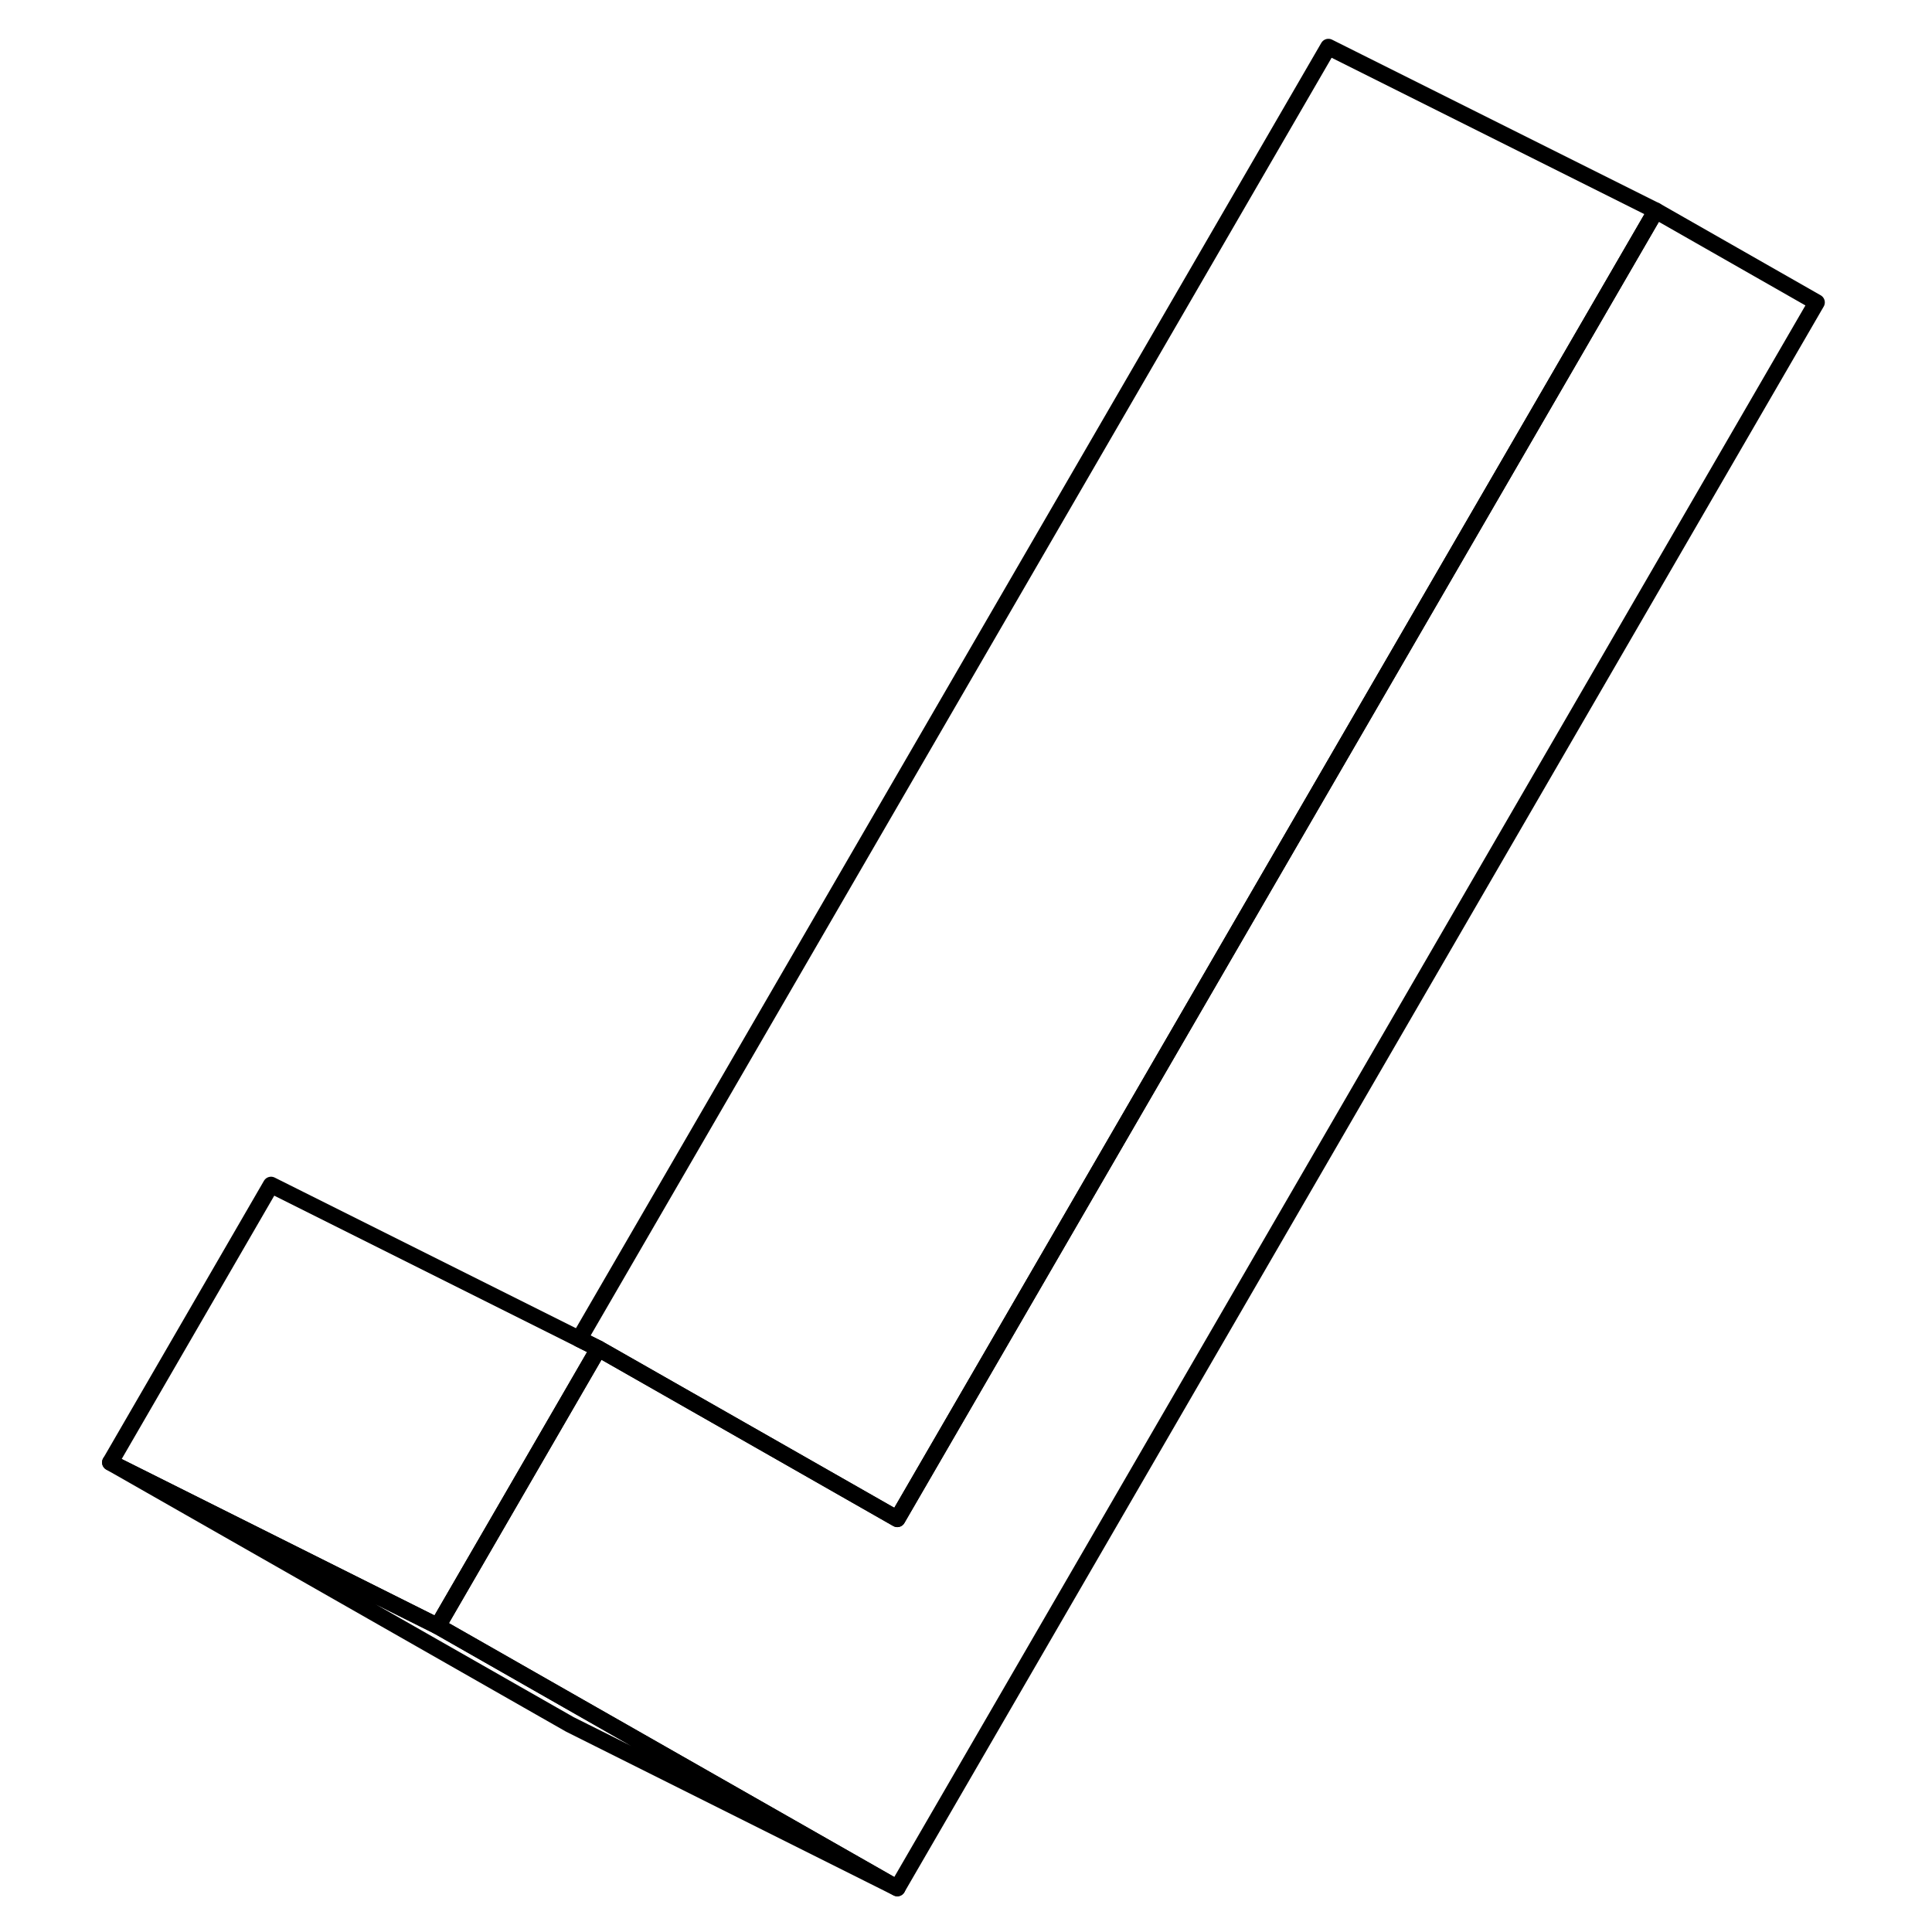 <svg width="48" height="48" viewBox="0 0 109 118" fill="none" xmlns="http://www.w3.org/2000/svg" stroke-width="1px"
     stroke-linecap="round" stroke-linejoin="round">
    <path d="M96.634 12.87L50.304 92.77L40.744 87.32L32.054 82.37L30.874 81.78L76.634 2.87L96.634 12.87Z" stroke="currentColor" stroke-linejoin="round"/>
    <path d="M106.454 18.47L50.304 115.32L30.914 104.27L22.234 99.32L32.054 82.37L40.744 87.32L50.304 92.77L96.634 12.87L106.454 18.47Z" stroke="currentColor" stroke-linejoin="round"/>
    <path d="M32.054 82.37L22.234 99.32L2.234 89.32L12.054 72.37L30.874 81.78L32.054 82.37Z" stroke="currentColor" stroke-linejoin="round"/>
    <path d="M50.304 115.32L30.304 105.32L2.234 89.32L22.234 99.32L30.914 104.27L50.304 115.32Z" stroke="currentColor" stroke-linejoin="round"/>
</svg>